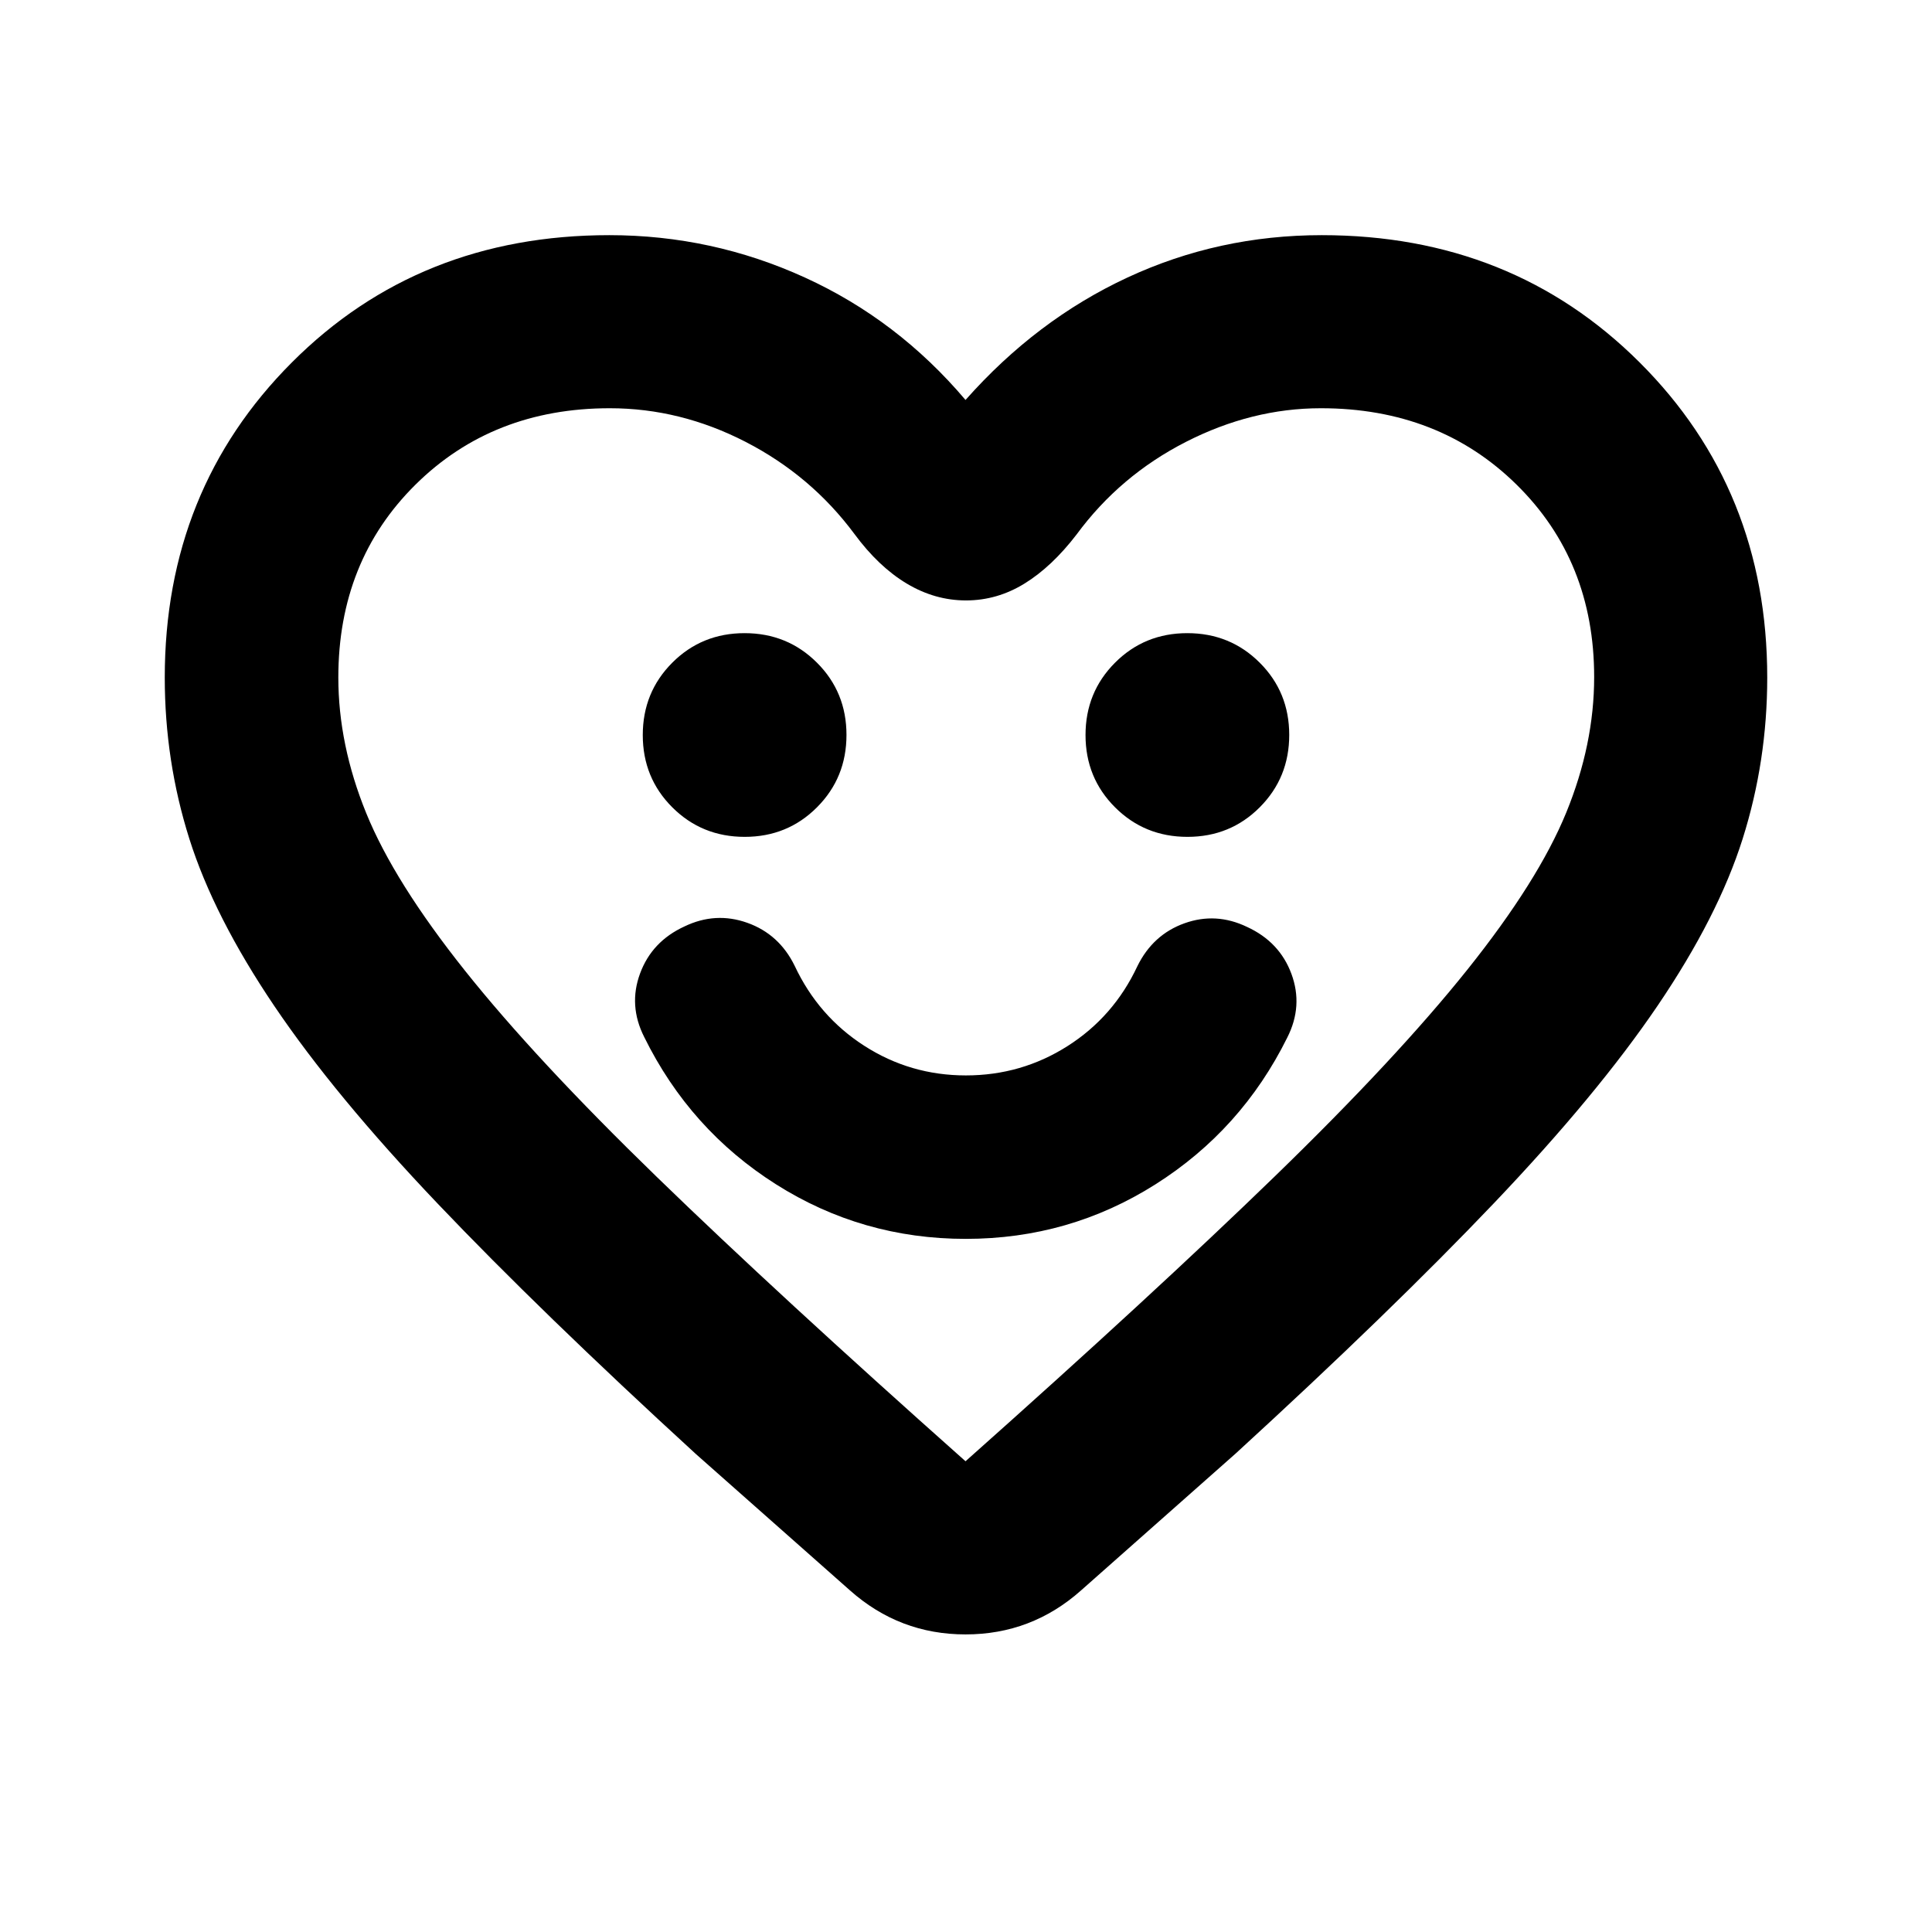 <svg xmlns="http://www.w3.org/2000/svg" height="24" viewBox="0 -960 960 960" width="24"><path d="M479.88-344.41q51.45 0 94.25-27.09t65.52-72.96q7.94-15.69 2.06-31.61-5.88-15.91-22.04-23.34-15.45-7.44-31.13-1.81-15.69 5.63-23.39 21.33-11.78 25.13-34.71 39.69-22.92 14.57-50.5 14.57-27.57 0-50.44-14.69-22.87-14.68-34.65-39.81-7.7-15.7-23.51-21.33-15.8-5.63-31.25 1.81-16.16 7.43-22.04 23.35-5.88 15.91 2.06 31.6 22.72 46.11 65.52 73.2 42.8 27.09 94.25 27.09ZM370.04-544.17q21.27 0 35.92-14.69 14.65-14.69 14.65-35.96 0-21.27-14.69-35.92-14.68-14.65-35.96-14.65-21.27 0-35.92 14.69-14.65 14.68-14.65 35.95 0 21.27 14.69 35.92 14.68 14.66 35.96 14.66Zm220 0q21.27 0 35.92-14.69 14.65-14.69 14.65-35.96 0-21.27-14.69-35.92-14.68-14.65-35.96-14.65-21.27 0-35.92 14.69-14.65 14.68-14.65 35.95 0 21.27 14.69 35.92 14.68 14.66 35.96 14.66ZM479.76-761.26q35.22-39.81 80.49-60.85 45.27-21.04 96.51-21.04 94.59 0 157.98 63.25 63.39 63.25 63.39 156.57 0 41.46-12.21 80.11t-42.24 82.91q-30.03 44.27-81.25 98.06-51.23 53.8-128.45 124.51l-76.83 68.02q-24.58 21.85-57.38 21.85-32.79 0-57.4-21.85l-76.59-67.78q-77.11-70.64-128.27-124.39-51.16-53.74-81.19-98.21-30.03-44.47-42.24-83.12-12.21-38.65-12.21-80.11 0-93.32 63.15-156.57 63.14-63.25 157.74-63.25 51.03 0 97.16 21.04 46.12 21.04 79.84 60.85Zm312.37 137.69q0-57.68-38.57-95.63-38.56-37.95-97.22-37.95-34.34 0-67.1 16.74-32.76 16.74-54.28 45.98-12.29 16.02-25.89 24.4-13.61 8.38-29.07 8.38t-29.45-8.38q-14-8.38-26.01-24.67-21.52-28.97-54-45.71-32.49-16.74-67.54-16.74-58.17 0-96.53 37.95t-38.36 95.86q0 33.35 13.88 67.43 13.88 34.08 49.02 78.19t95.42 102.6q60.29 58.49 153.33 141.21 93.28-82.96 153.81-141.69 60.52-58.73 95.66-102.72 35.14-43.98 49.02-77.9 13.88-33.92 13.88-67.35ZM480.24-495.65Z"/></svg>